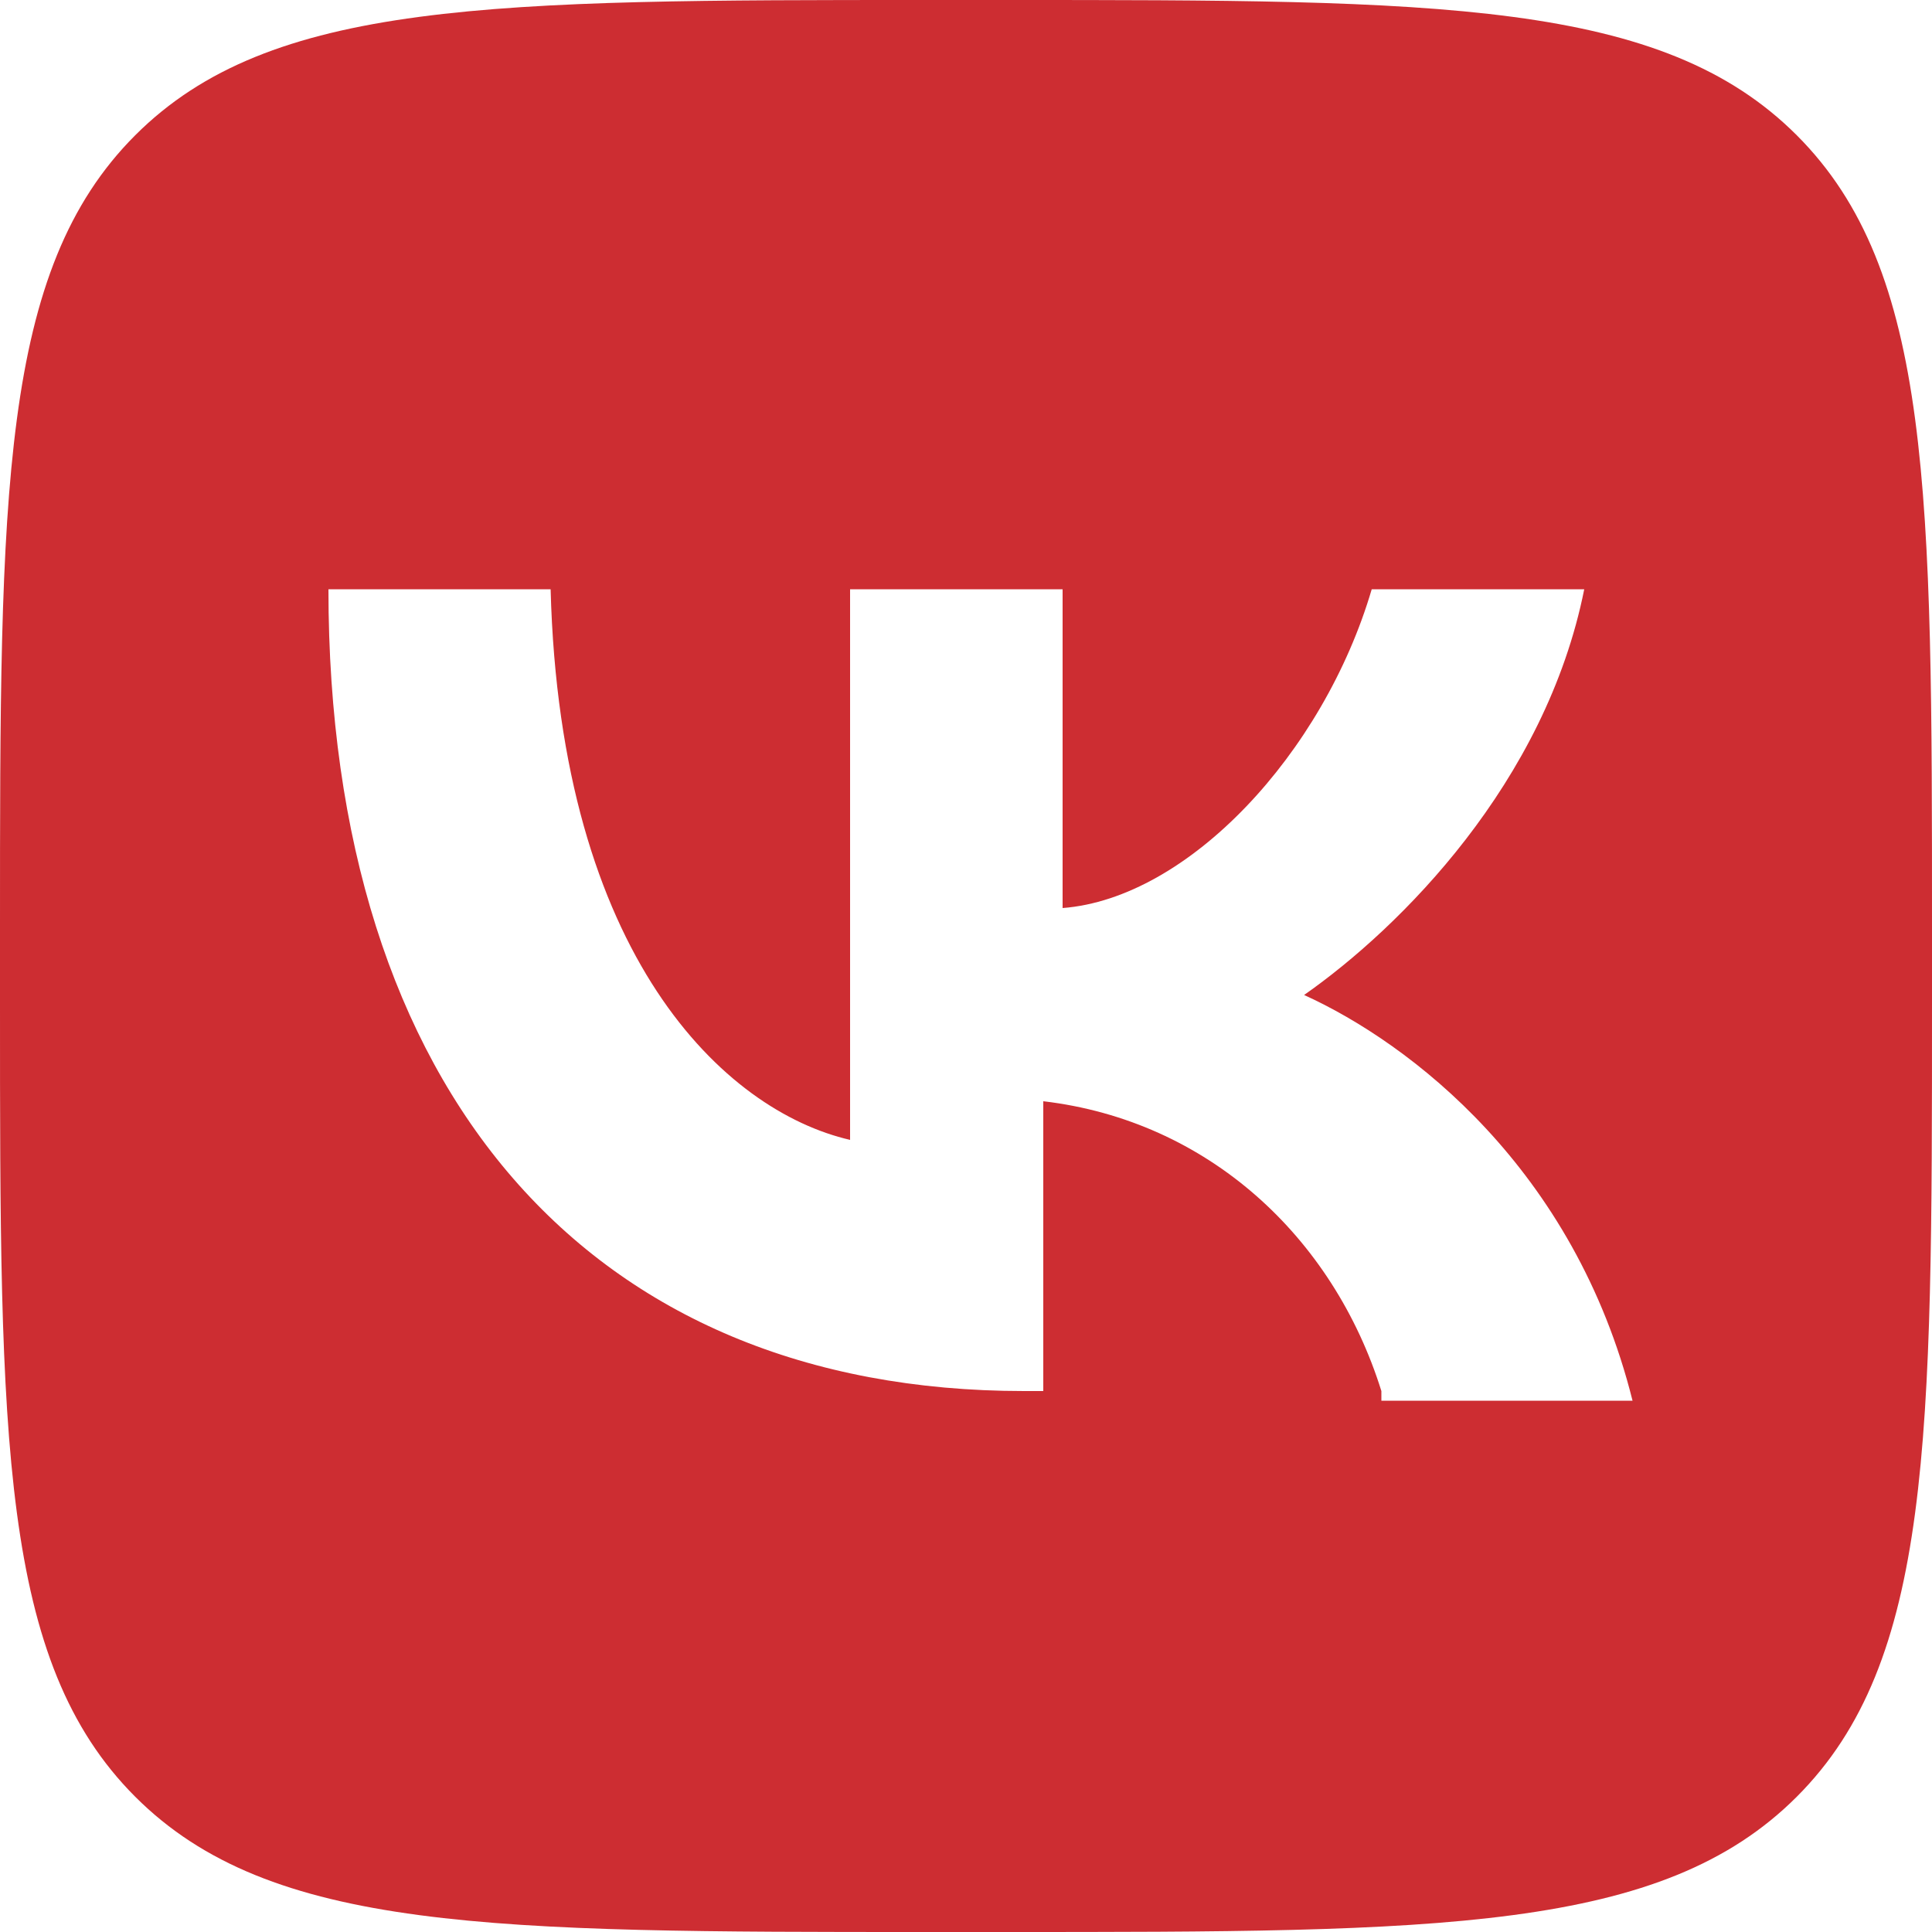 <svg xmlns="http://www.w3.org/2000/svg" viewBox="0 0 20 20" style="enable-background:new 0 0 20 20" xml:space="preserve"><path d="M18.6 1.4C17.2 0 14.9 0 10.4 0h-.8C5.1 0 2.8 0 1.4 1.4 0 2.8 0 5.1 0 9.6v.8c0 4.5 0 6.8 1.4 8.2C2.8 20 5.1 20 9.6 20h.8c4.5 0 6.8 0 8.2-1.4 1.4-1.4 1.4-3.7 1.4-8.2v-.8c0-4.5 0-6.8-1.4-8.2zm-4.3 13c-.5-1.6-1.8-2.8-3.5-3v3h-.2c-4.5 0-7.2-3.1-7.2-8.3h2.3c.1 3.8 1.8 5.4 3.1 5.7V6.1H11v3.3c1.3-.1 2.7-1.6 3.2-3.3h2.2c-.4 2-1.9 3.5-2.9 4.2 1.1.5 2.8 1.8 3.4 4.2h-2.6z" style="fill:#cd2d32"/></svg>